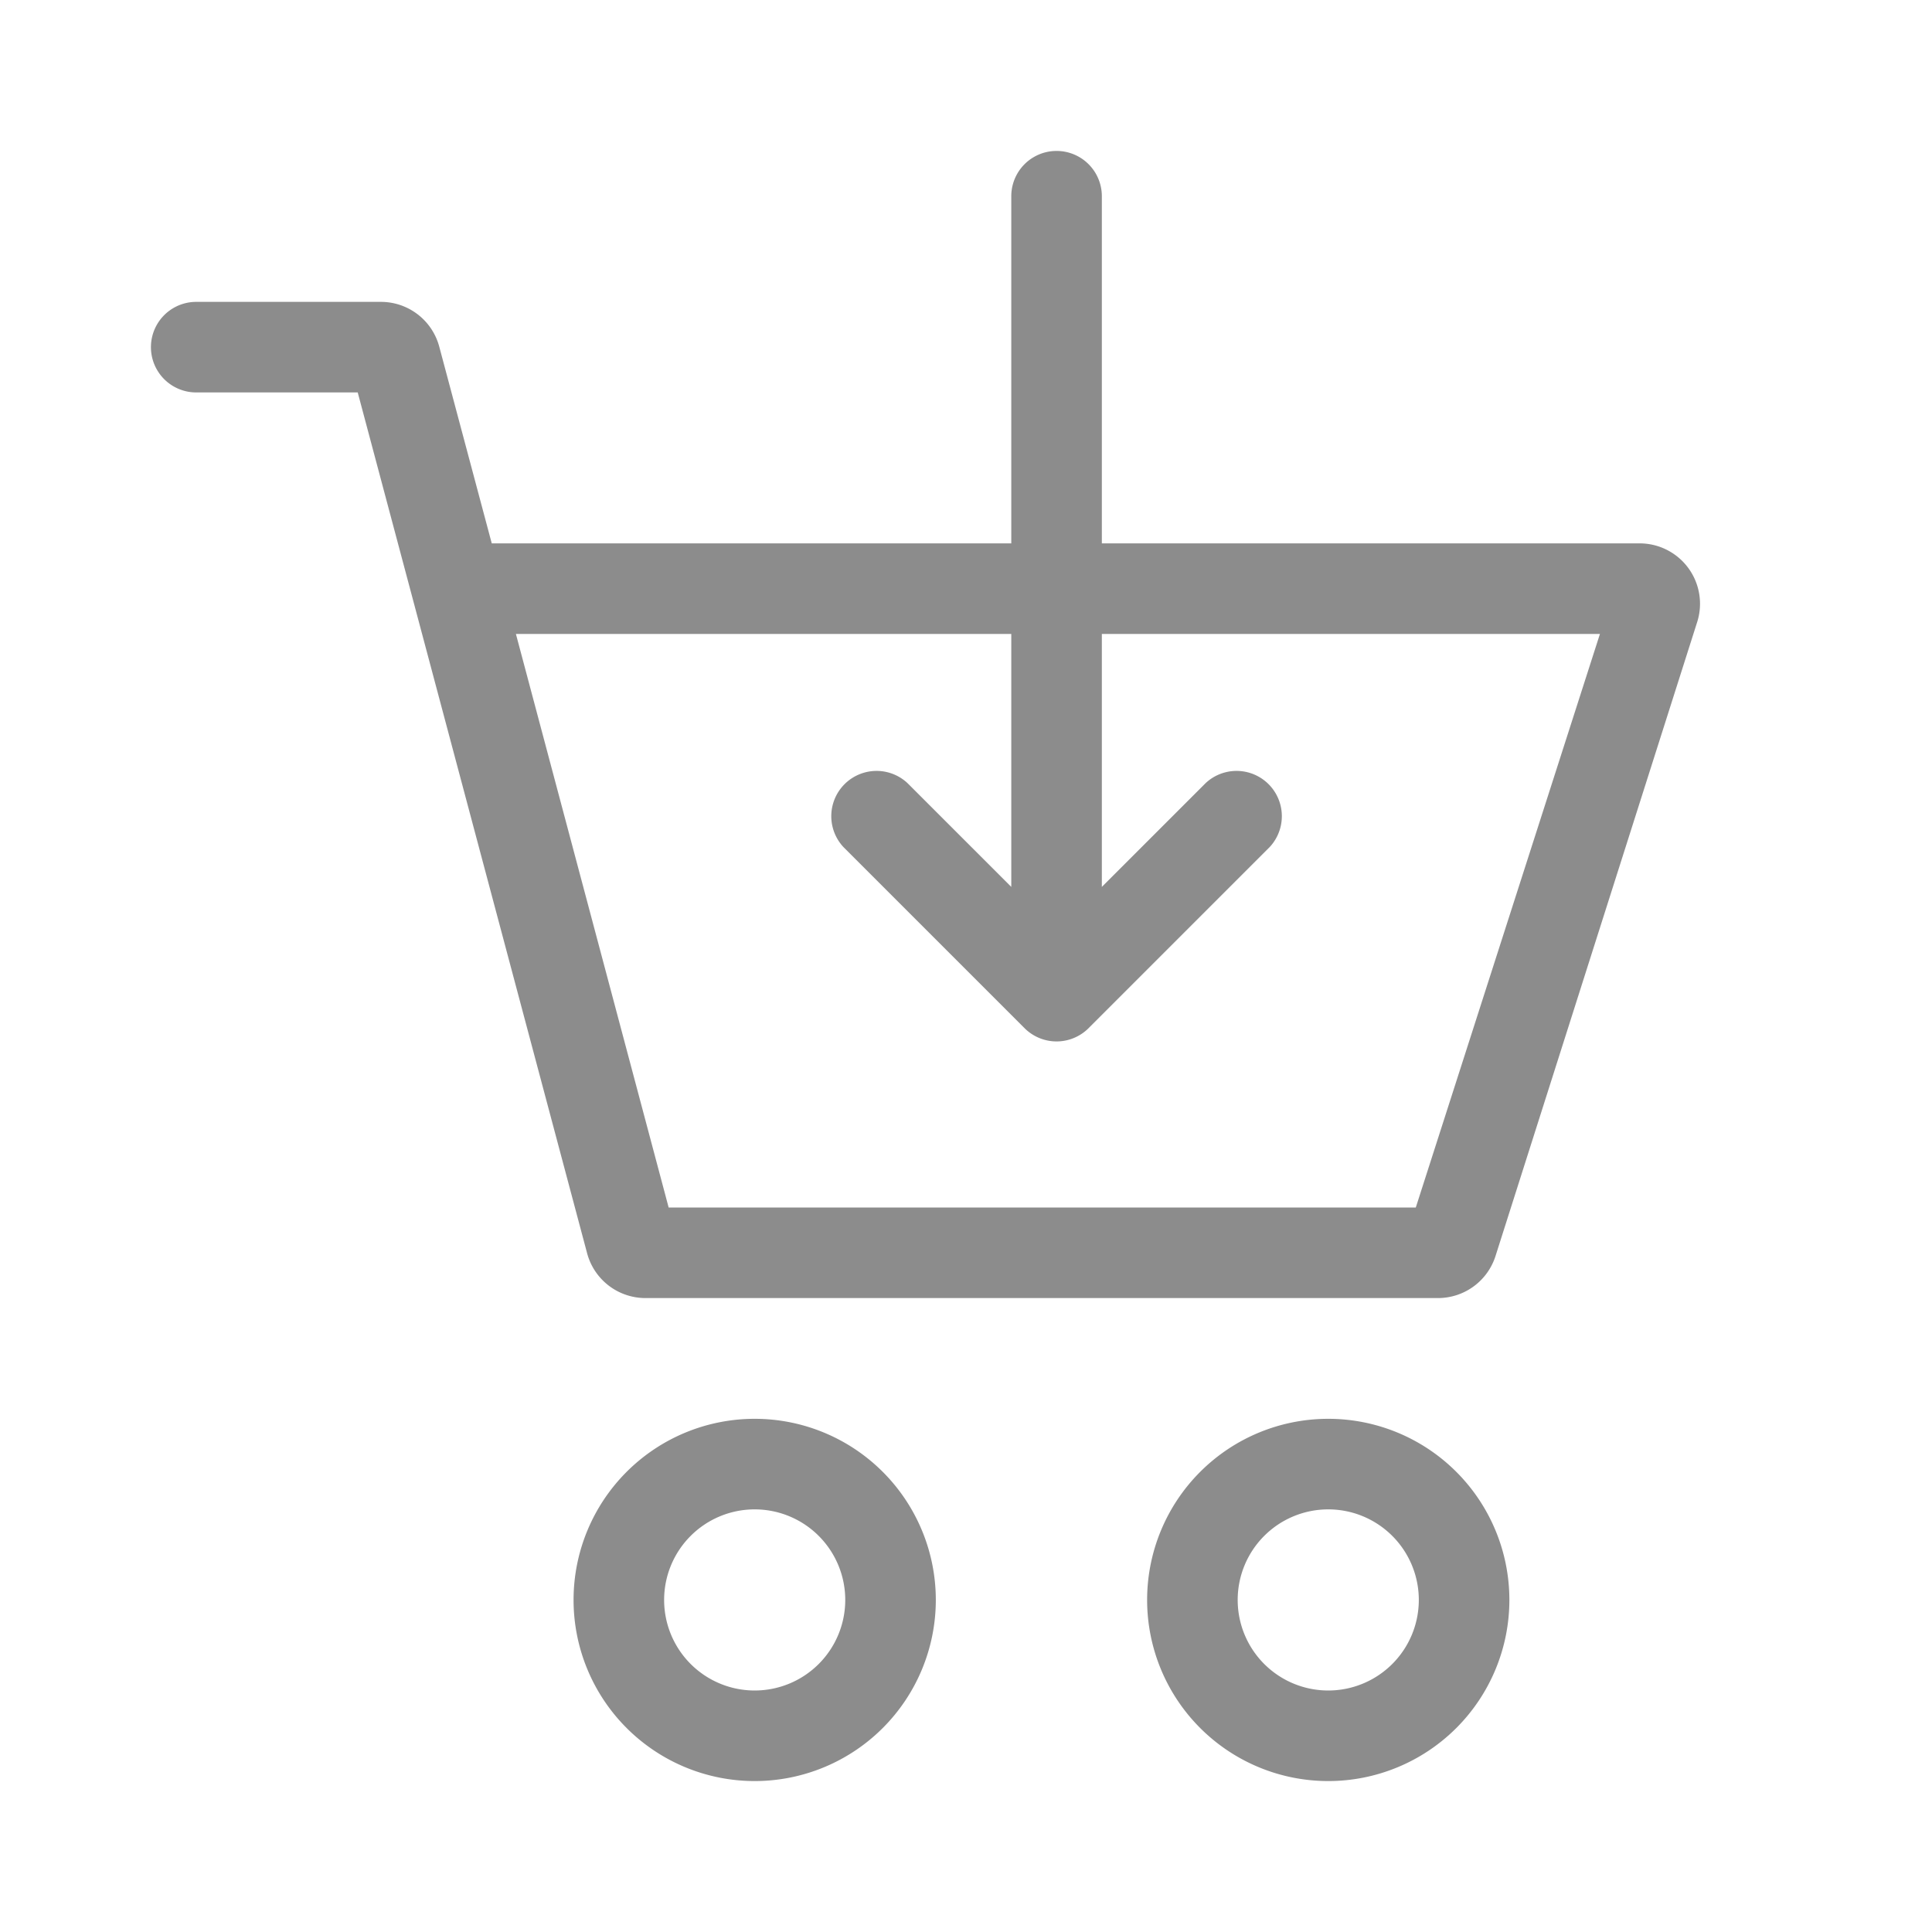 <svg xmlns="http://www.w3.org/2000/svg" viewBox="0 0 64 64"><defs><style>.cls-1{fill:none;}.cls-2{fill:#8c8c8c;}</style></defs><title>Product_Basket_Save_64px</title><g id="Square"><rect class="cls-1" width="64" height="64"/></g><g id="Icon"><path class="cls-2" d="M55.93,18.82A2,2,0,0,0,54.32,18H36.5V6.5a1.5,1.5,0,0,0-3,0V18H16.29l-1.74-6.52A2,2,0,0,0,12.62,10H6.5a1.5,1.5,0,0,0,0,3h5.35l7.6,28.52A2,2,0,0,0,21.38,43H47.63a2,2,0,0,0,1.91-1.39l6.68-21A2,2,0,0,0,55.93,18.82ZM46.9,40H22.15L17.09,21H33.5v8.38l-3.44-3.44a1.5,1.5,0,0,0-2.12,2.12l6,6a1.5,1.5,0,0,0,2.12,0l6-6a1.5,1.5,0,0,0-2.12-2.12L36.5,29.38V21H53Z"/><path class="cls-2" d="M25,47a6,6,0,1,0,6,6A6,6,0,0,0,25,47Zm0,9a3,3,0,1,1,3-3A3,3,0,0,1,25,56Z"/><path class="cls-2" d="M44,47a6,6,0,1,0,6,6A6,6,0,0,0,44,47Zm0,9a3,3,0,1,1,3-3A3,3,0,0,1,44,56Z"/></g></svg>